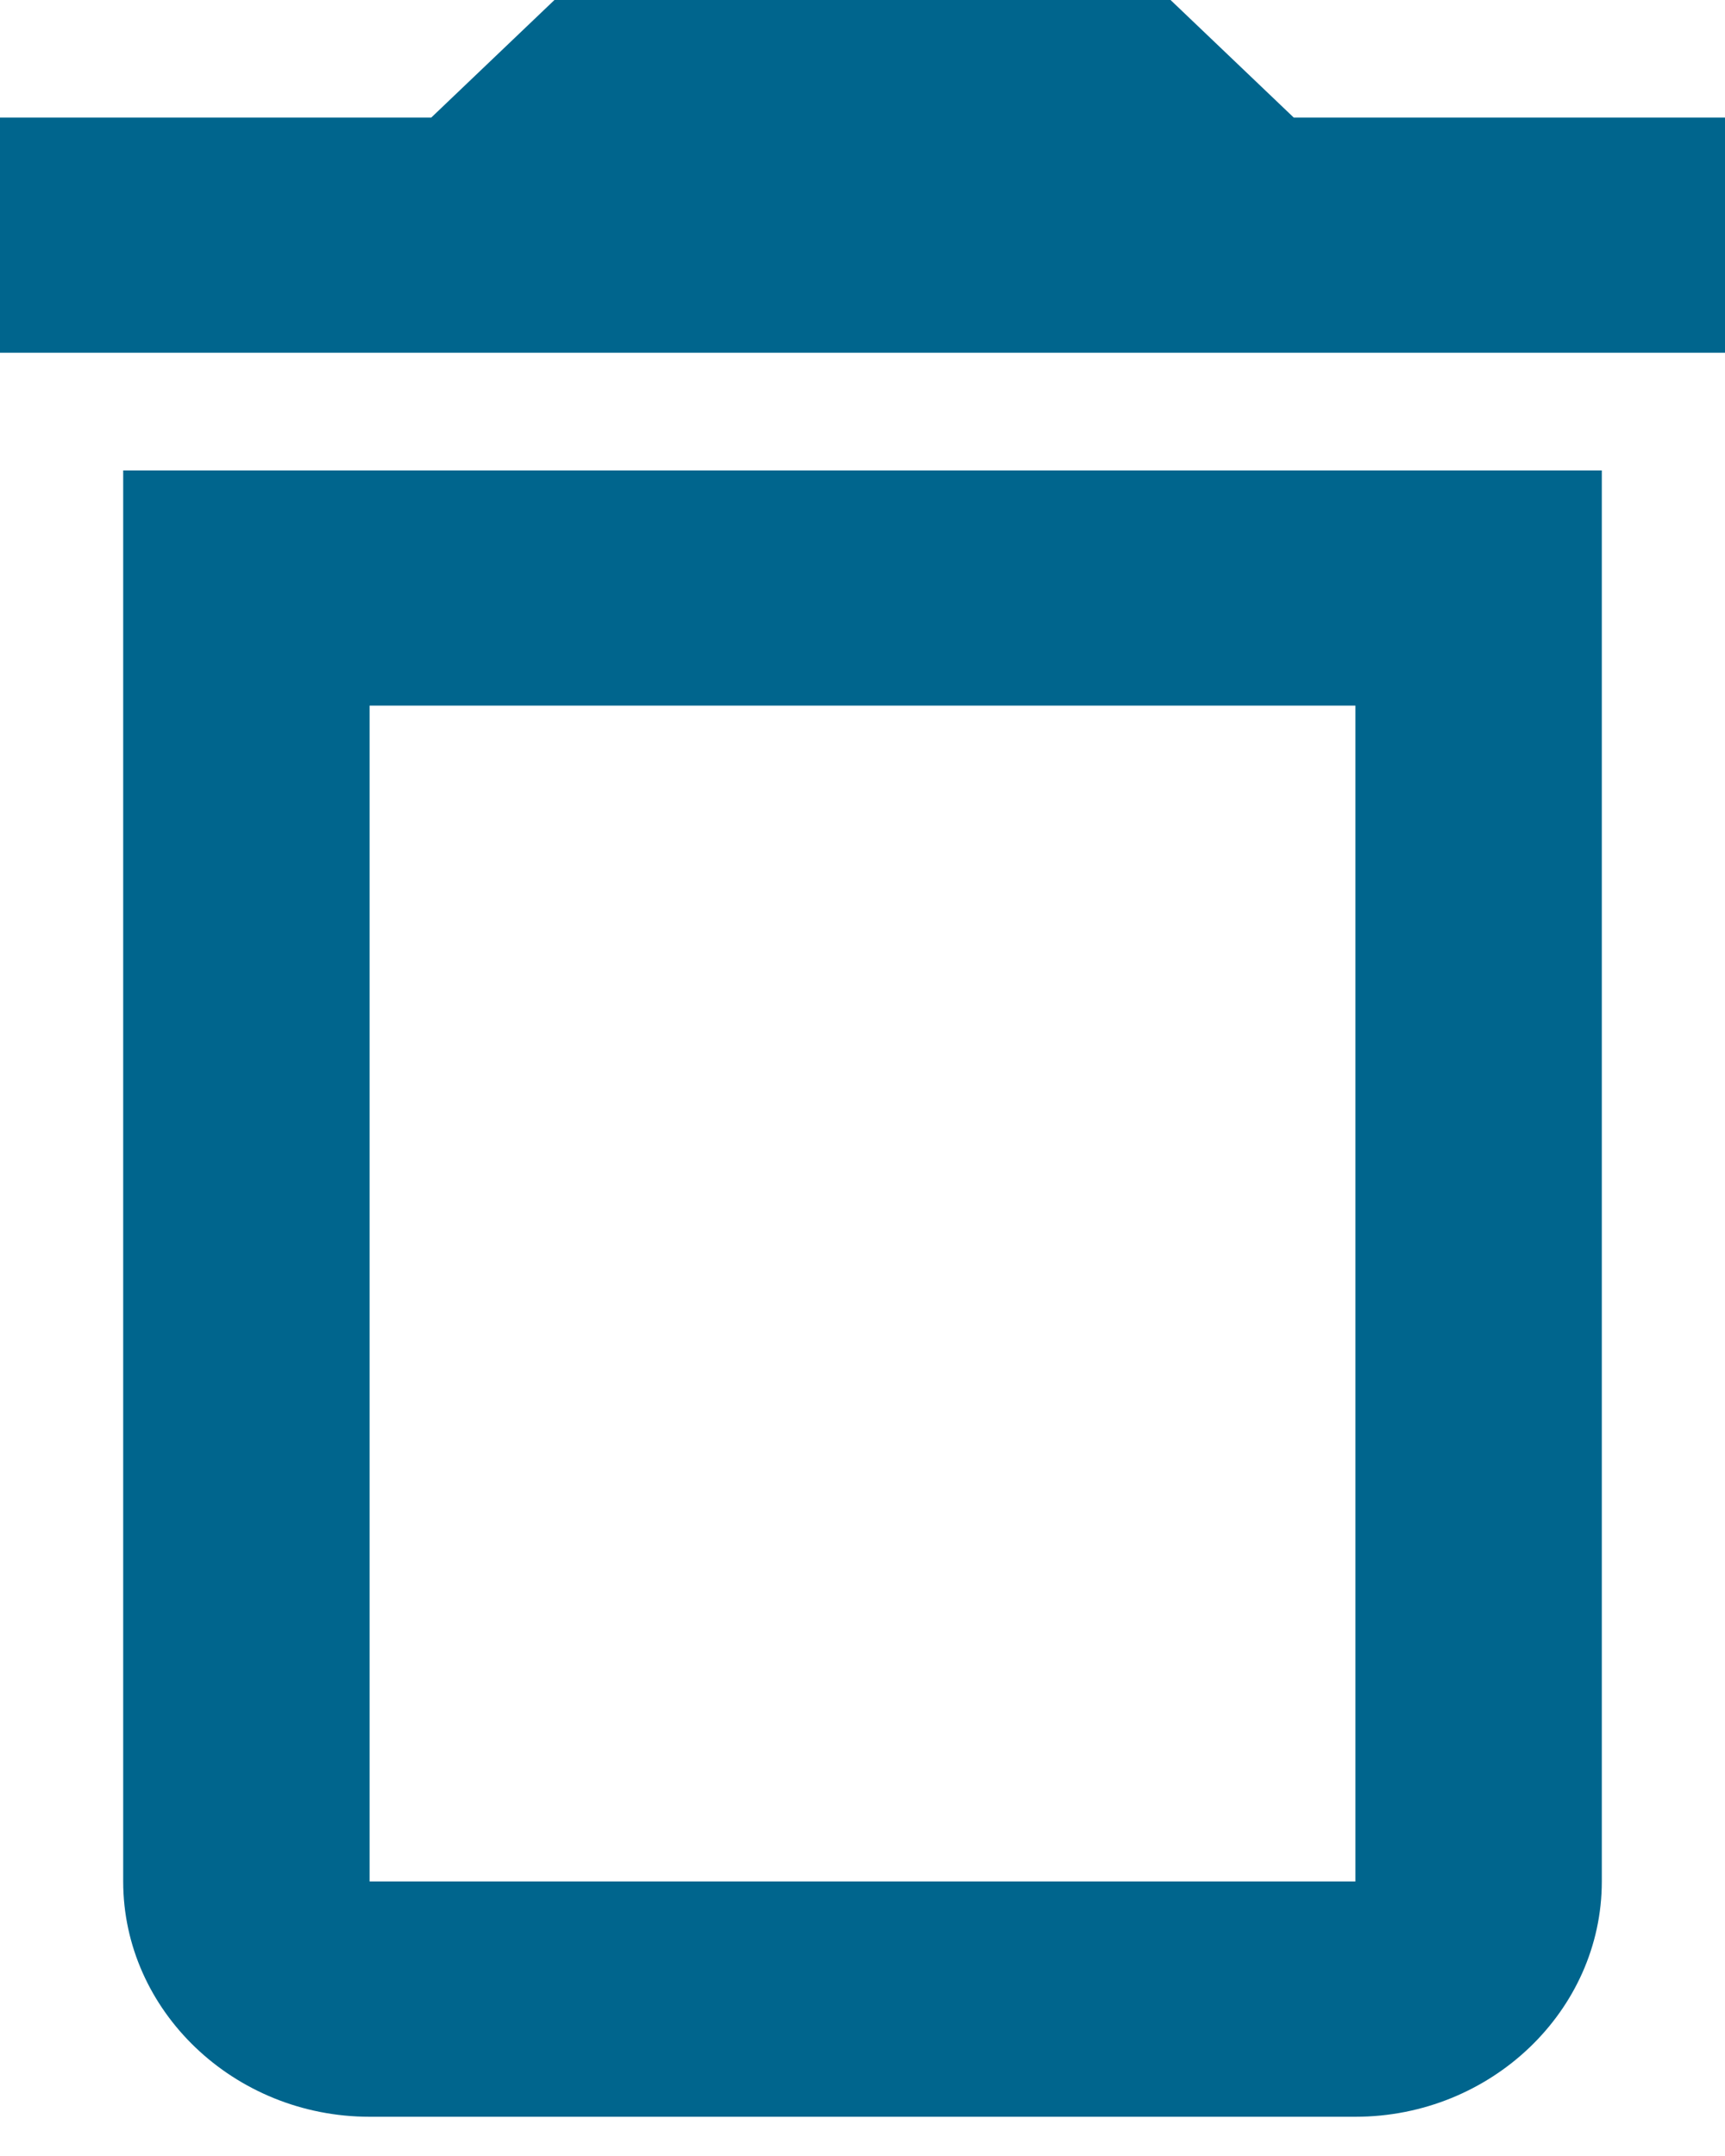 <svg width="12" height="15" viewBox="0 0 12 15" fill="none" xmlns="http://www.w3.org/2000/svg">
<path d="M9.429 4.909V13.09H2.571V4.909H9.429ZM8.143 0H3.857L3 0.818H0V2.454H12V0.818H9L8.143 0ZM11.143 3.273H0.857V13.09C0.857 13.99 1.629 14.727 2.571 14.727H9.429C10.371 14.727 11.143 13.99 11.143 13.09V3.273Z" fill="#00658D"/>
</svg>
